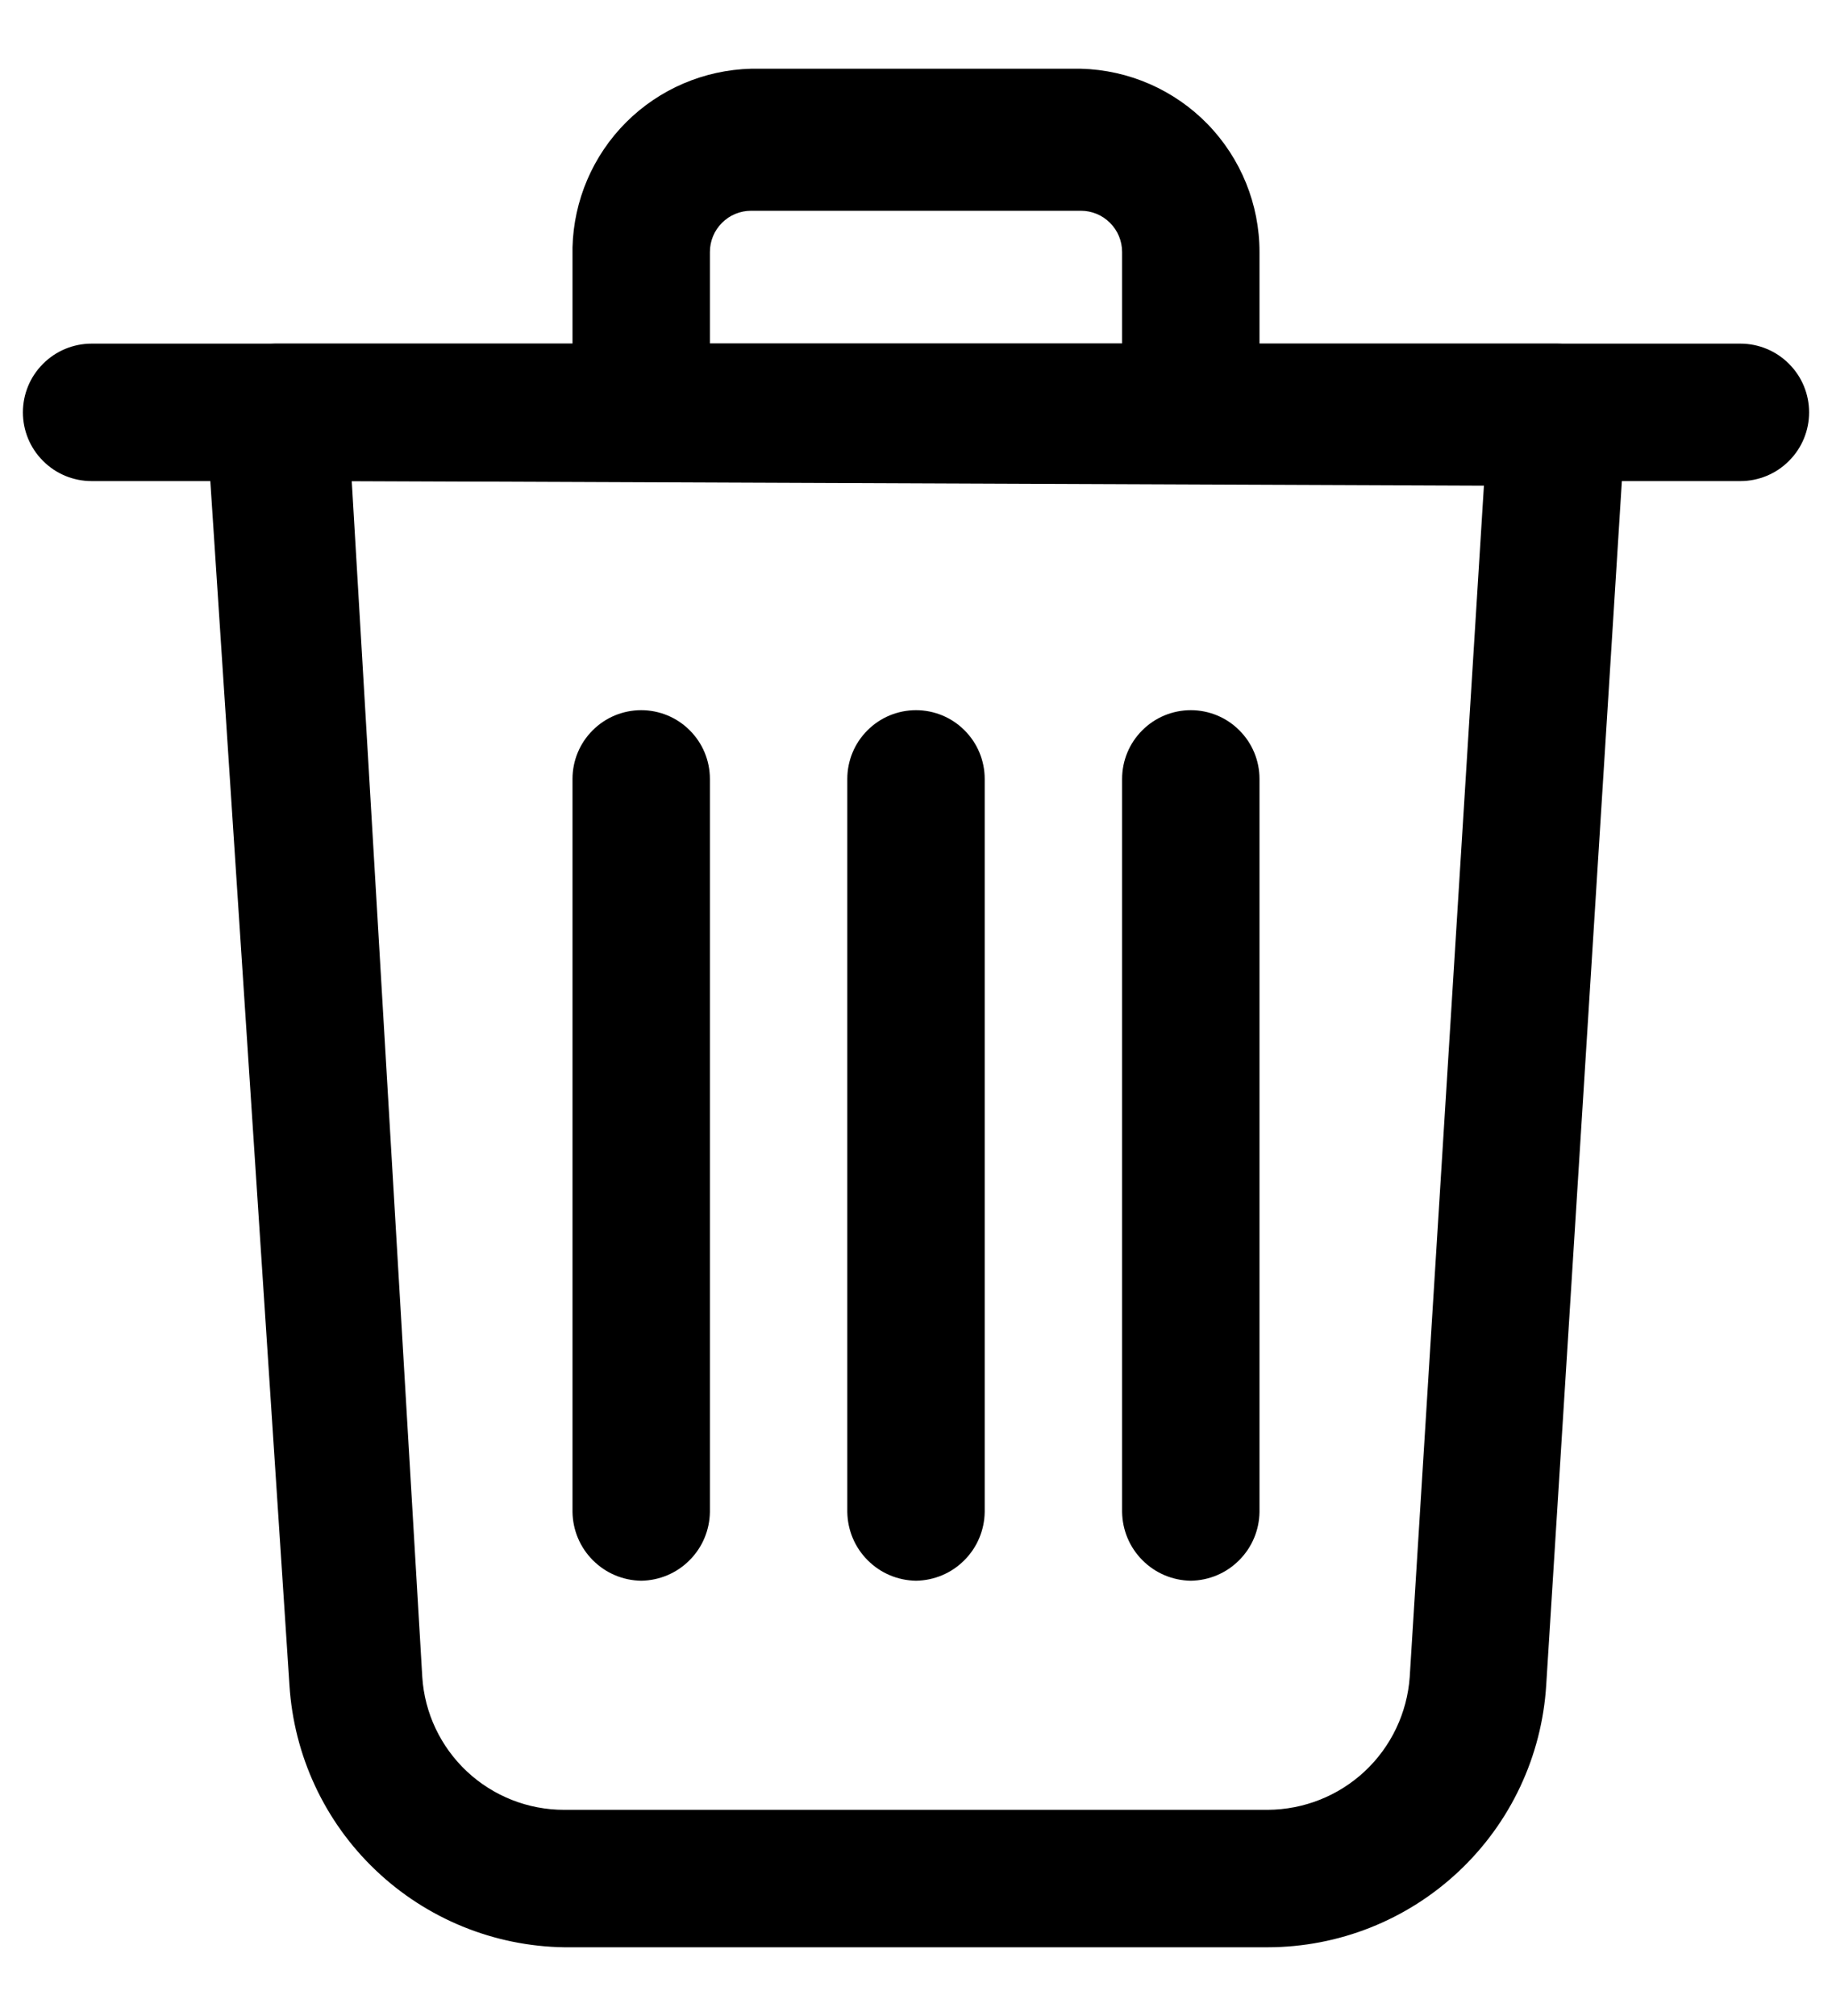 <svg width="20" height="22" viewBox="0 0 20 22" fill="none" xmlns="http://www.w3.org/2000/svg">
<path d="M13.84 21.25H6.16C5.392 21.239 4.656 20.938 4.1 20.408C3.543 19.878 3.208 19.157 3.16 18.39L2.25 4.55C2.245 4.45 2.261 4.349 2.295 4.255C2.329 4.161 2.382 4.074 2.45 4C2.52 3.923 2.605 3.862 2.699 3.819C2.794 3.776 2.896 3.752 3 3.75H17C17.103 3.75 17.205 3.771 17.299 3.811C17.393 3.852 17.478 3.912 17.549 3.987C17.619 4.062 17.673 4.151 17.708 4.248C17.742 4.344 17.757 4.447 17.75 4.55L16.88 18.39C16.832 19.164 16.491 19.89 15.926 20.421C15.361 20.953 14.615 21.249 13.84 21.25ZM3.84 5.25L4.61 18.3C4.635 18.694 4.81 19.062 5.098 19.332C5.386 19.601 5.766 19.751 6.16 19.75H13.84C14.234 19.748 14.612 19.598 14.9 19.329C15.187 19.06 15.362 18.693 15.39 18.3L16.2 5.3L3.84 5.25Z" fill="black"/>
<path d="M19 5.25H1C0.801 5.25 0.61 5.171 0.47 5.03C0.329 4.89 0.25 4.699 0.25 4.5C0.25 4.301 0.329 4.11 0.47 3.97C0.61 3.829 0.801 3.75 1 3.75H19C19.199 3.75 19.39 3.829 19.53 3.97C19.671 4.11 19.75 4.301 19.75 4.5C19.75 4.699 19.671 4.89 19.53 5.03C19.39 5.171 19.199 5.25 19 5.25Z" fill="black"/>
<path d="M13 5.25H7C6.802 5.247 6.613 5.168 6.473 5.027C6.332 4.887 6.253 4.698 6.25 4.5V2.7C6.263 2.187 6.472 1.698 6.835 1.335C7.198 0.972 7.687 0.763 8.2 0.75H11.8C12.322 0.763 12.818 0.98 13.182 1.353C13.546 1.727 13.75 2.228 13.75 2.75V4.5C13.747 4.698 13.668 4.887 13.527 5.027C13.387 5.168 13.198 5.247 13 5.25ZM7.75 3.75H12.25V2.75C12.25 2.631 12.203 2.516 12.118 2.432C12.034 2.347 11.919 2.3 11.8 2.3H8.2C8.081 2.3 7.966 2.347 7.882 2.432C7.797 2.516 7.75 2.631 7.75 2.75V3.75Z" fill="black"/>
<path d="M13 17.25C12.802 17.247 12.613 17.168 12.473 17.027C12.332 16.887 12.253 16.698 12.25 16.5V8.5C12.25 8.301 12.329 8.11 12.47 7.97C12.61 7.829 12.801 7.75 13 7.75C13.199 7.75 13.39 7.829 13.53 7.97C13.671 8.11 13.75 8.301 13.75 8.5V16.5C13.747 16.698 13.668 16.887 13.527 17.027C13.387 17.168 13.198 17.247 13 17.25Z" fill="black"/>
<path d="M7 17.25C6.802 17.247 6.613 17.168 6.473 17.027C6.332 16.887 6.253 16.698 6.25 16.5V8.5C6.25 8.301 6.329 8.11 6.47 7.97C6.61 7.829 6.801 7.75 7 7.75C7.199 7.75 7.39 7.829 7.53 7.97C7.671 8.11 7.75 8.301 7.75 8.5V16.5C7.747 16.698 7.668 16.887 7.527 17.027C7.387 17.168 7.198 17.247 7 17.25Z" fill="black"/>
<path d="M10 17.25C9.802 17.247 9.613 17.168 9.473 17.027C9.332 16.887 9.253 16.698 9.25 16.5V8.5C9.25 8.301 9.329 8.11 9.47 7.97C9.61 7.829 9.801 7.75 10 7.75C10.199 7.75 10.39 7.829 10.53 7.97C10.671 8.11 10.75 8.301 10.75 8.5V16.5C10.747 16.698 10.668 16.887 10.527 17.027C10.387 17.168 10.198 17.247 10 17.25Z" fill="black"/>
</svg>
